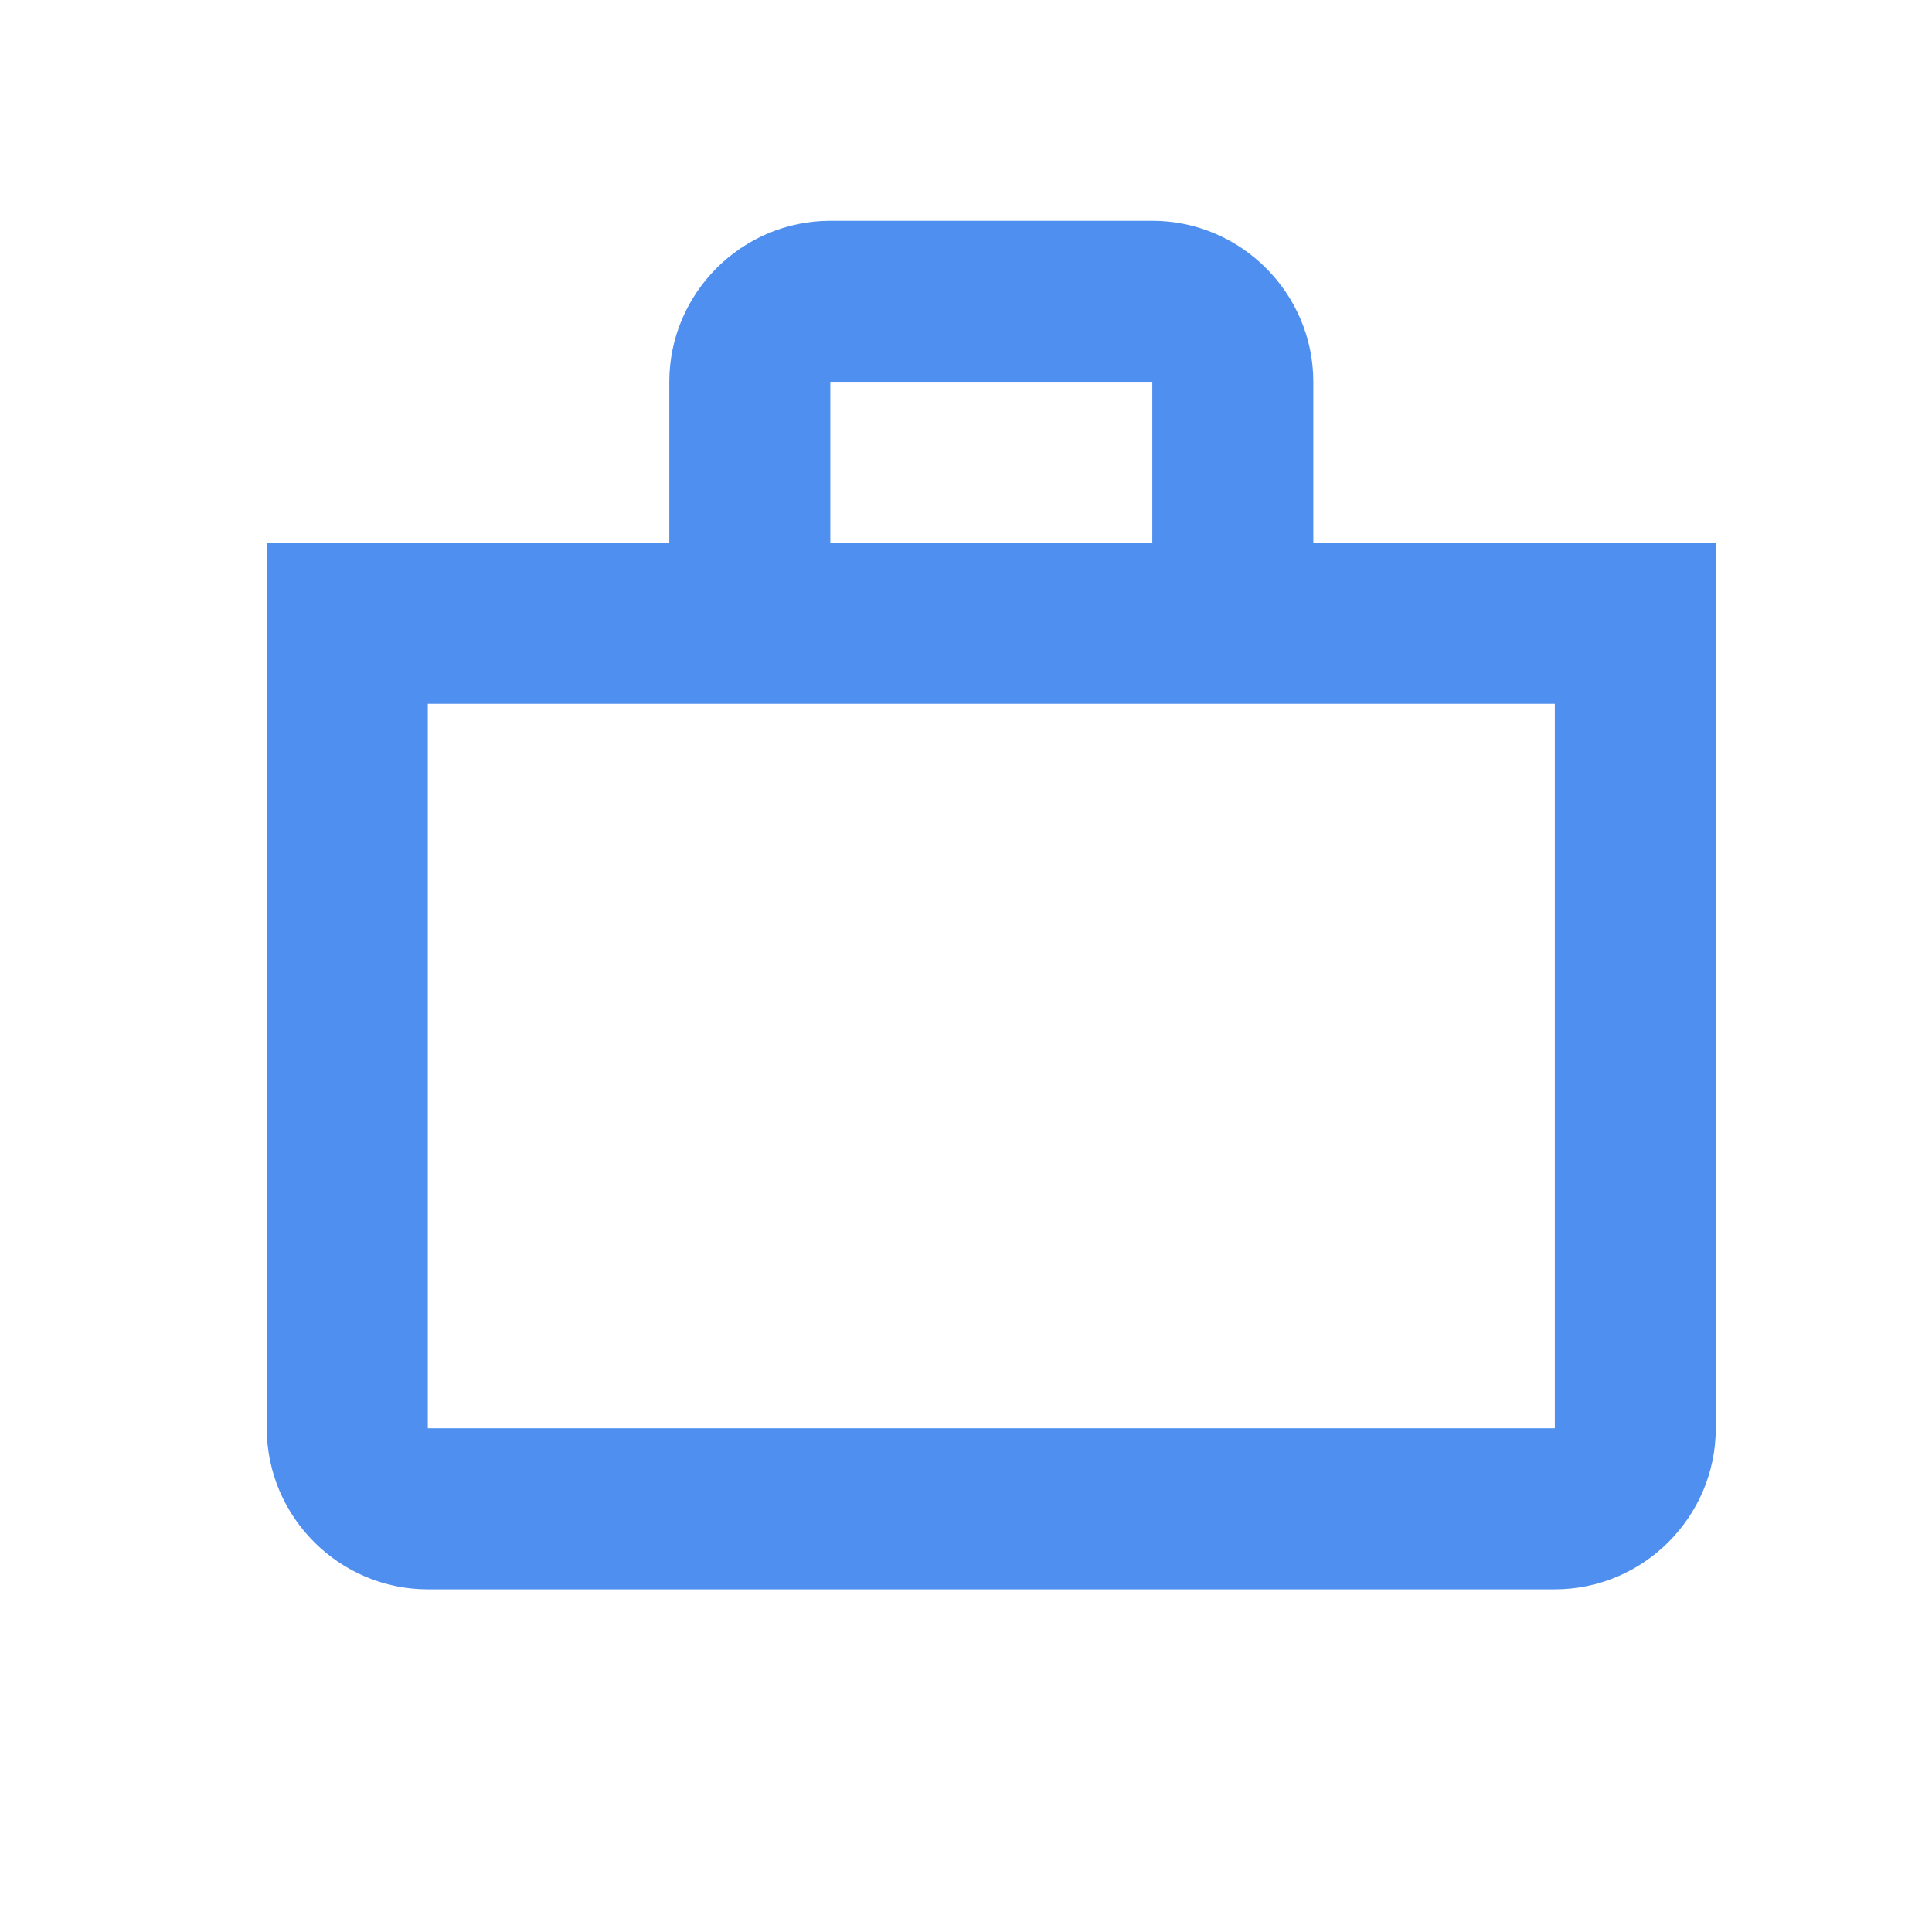 <svg width="35" height="35" viewBox="0 0 35 35" fill="none" xmlns="http://www.w3.org/2000/svg">
<g clip-path="url(#clip0_156_603)">
<path d="M-5 15.667H-1V31.708C-1 33.327 -2.619 38 -1 38L26.708 39.5V40.5H13.5L-6 34.625L-5 15.667Z" fill="#4F8FF0"/>
<path d="M23.792 9.833V6.917C23.792 5.312 22.479 4 20.875 4H15.042C13.438 4 12.125 5.312 12.125 6.917V9.833H4.833V25.875C4.833 27.479 6.146 28.792 7.75 28.792H28.167C29.771 28.792 31.083 27.479 31.083 25.875V9.833H23.792ZM15.042 6.917H20.875V9.833H15.042V6.917ZM28.167 25.875H7.75V12.75H28.167V25.875Z" fill="#4F8FF0"/>
</g>
<defs>
<clipPath id="clip0_156_603">
<rect width="35" height="35" fill="white"/>
</clipPath>
</defs>
</svg>
